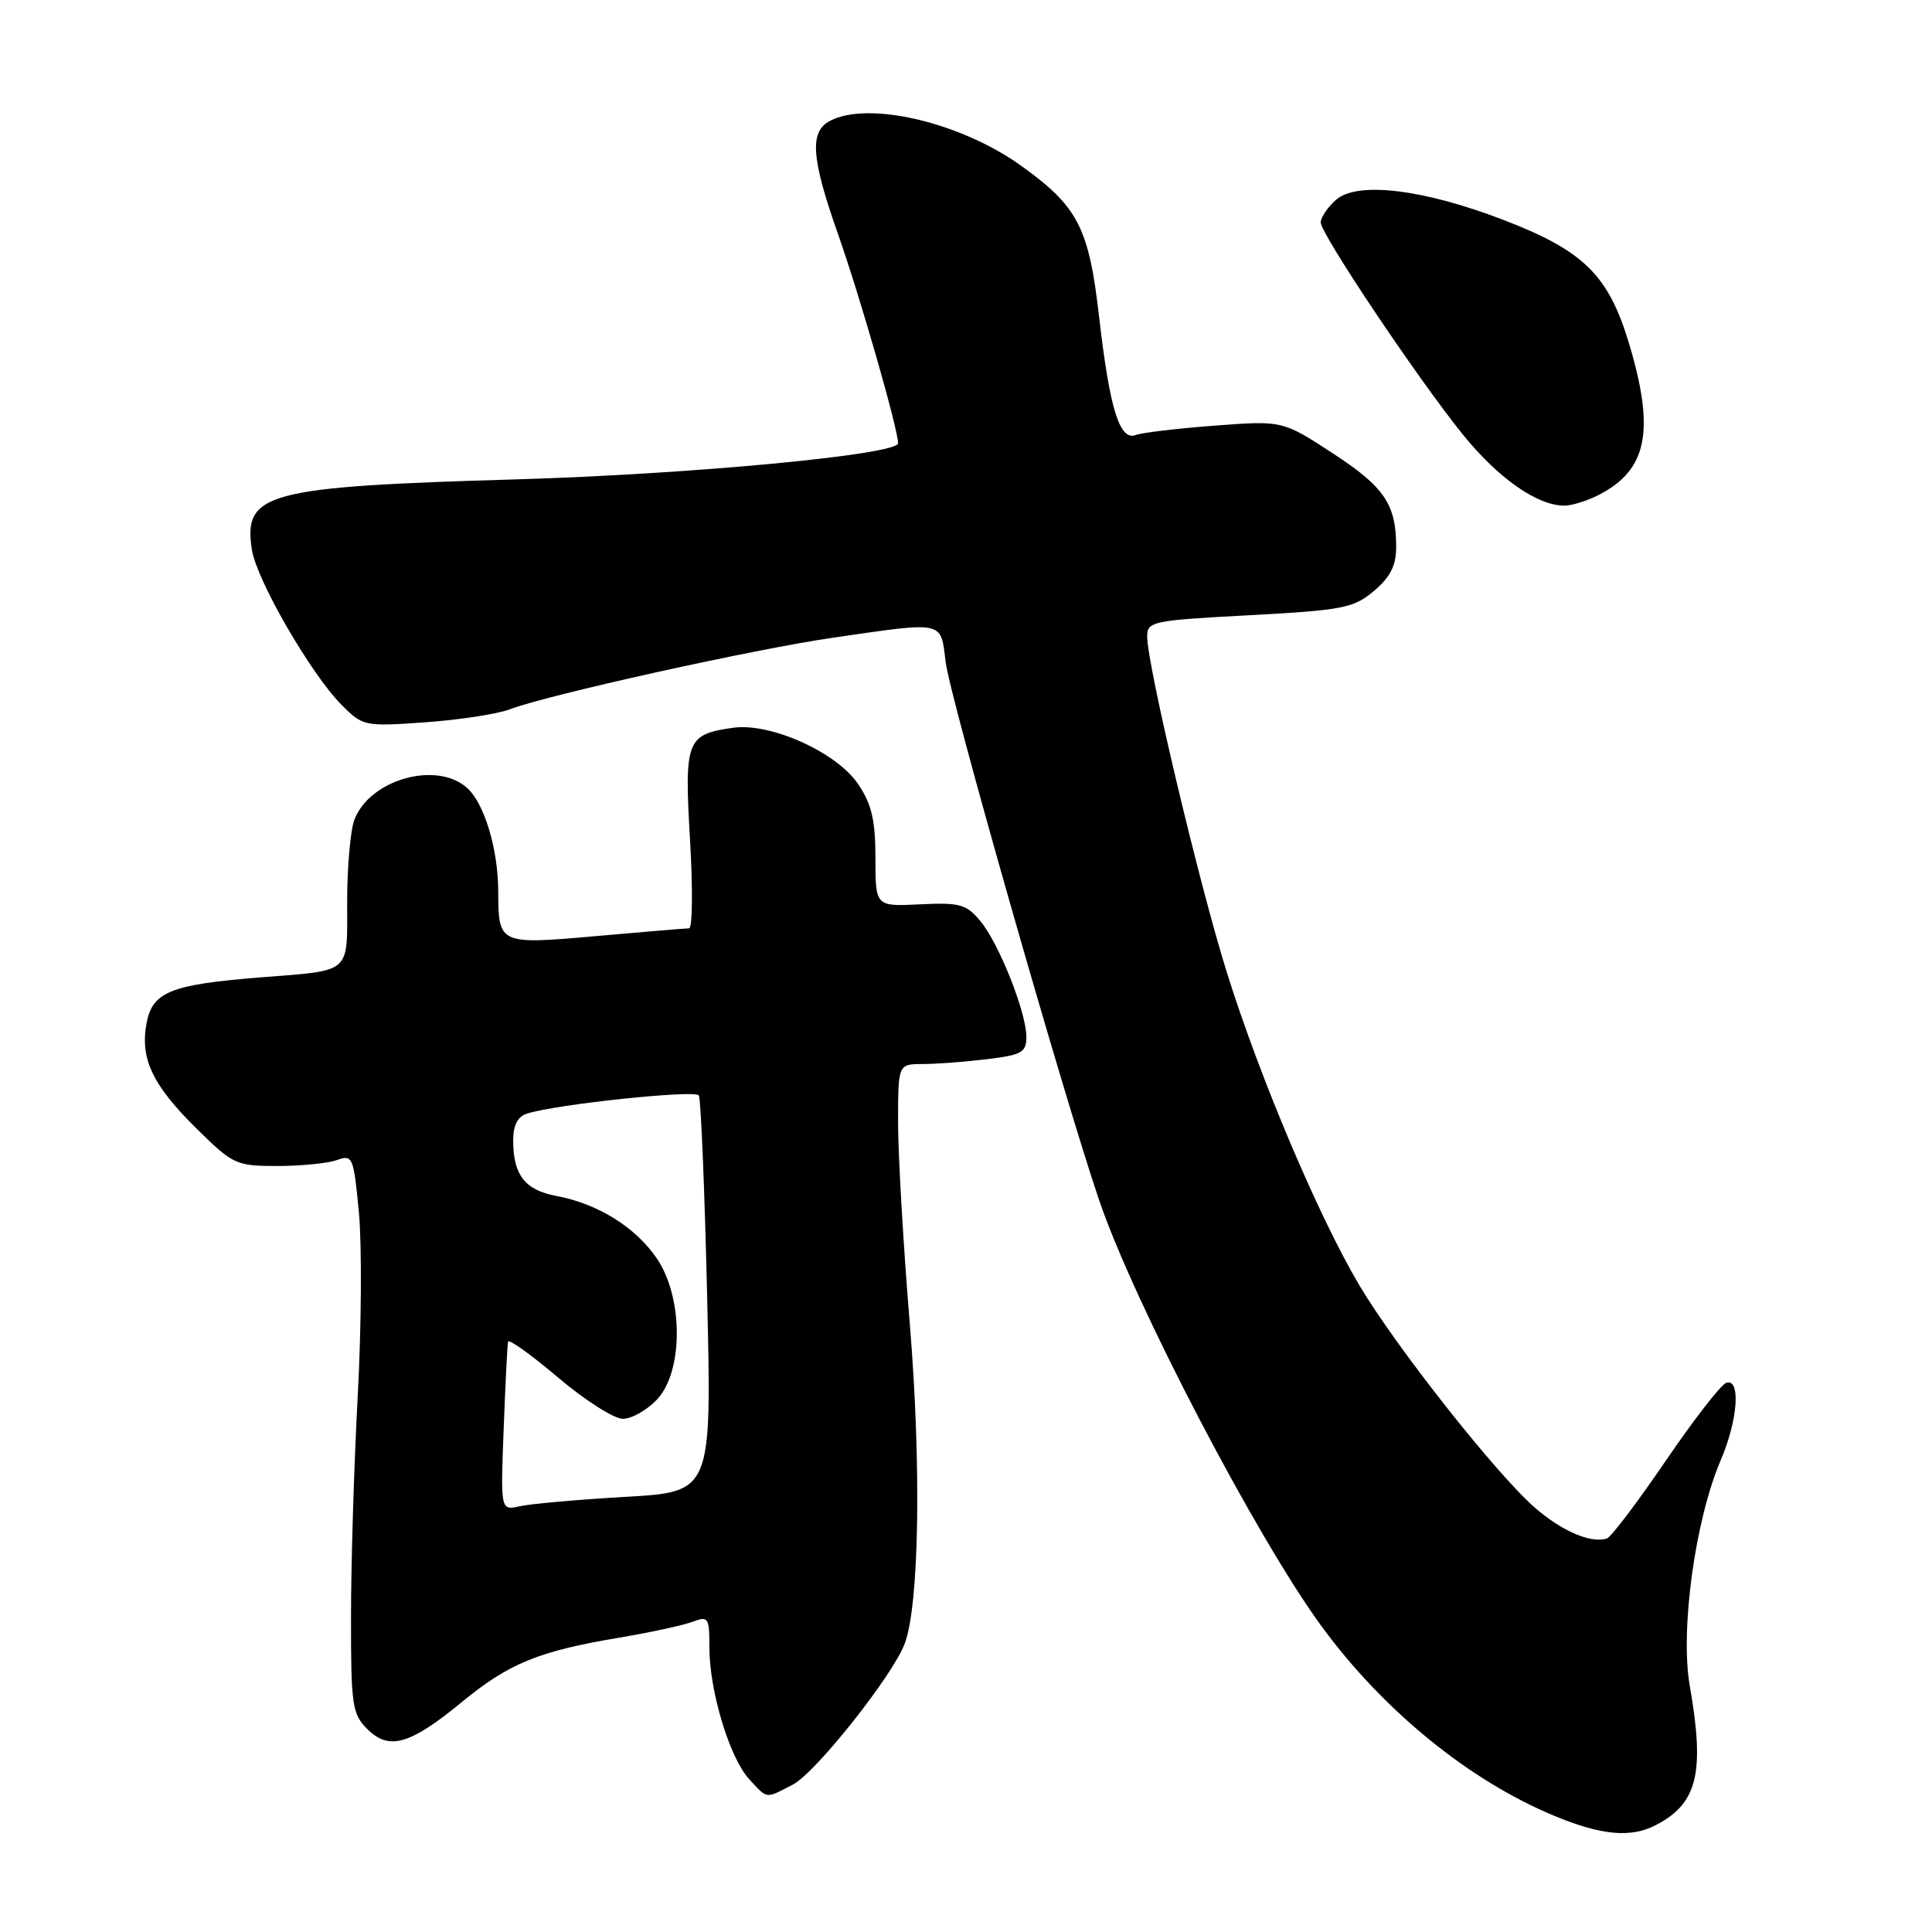 <?xml version="1.0" encoding="UTF-8" standalone="no"?>
<!DOCTYPE svg PUBLIC "-//W3C//DTD SVG 1.1//EN" "http://www.w3.org/Graphics/SVG/1.1/DTD/svg11.dtd" >
<svg xmlns="http://www.w3.org/2000/svg" xmlns:xlink="http://www.w3.org/1999/xlink" version="1.1" viewBox="0 0 256 256">
 <g >
 <path fill="currentColor"
d=" M 219.32 241.88 C 224.93 239.01 225.93 234.98 223.90 223.35 C 222.61 215.97 224.62 201.38 228.01 193.47 C 230.28 188.17 230.68 182.62 228.75 183.22 C 228.06 183.44 224.45 188.09 220.72 193.56 C 216.99 199.03 213.49 203.66 212.93 203.85 C 210.85 204.56 206.93 202.88 203.34 199.74 C 198.20 195.24 184.92 178.41 180.10 170.27 C 174.72 161.19 166.95 142.86 162.58 128.90 C 158.91 117.21 152.02 88.18 152.01 84.37 C 152.00 82.34 152.62 82.21 165.55 81.52 C 177.96 80.85 179.34 80.58 182.05 78.31 C 184.23 76.47 185.00 74.95 185.00 72.48 C 185.00 66.82 183.44 64.52 176.56 60.04 C 169.93 55.72 169.93 55.72 160.95 56.40 C 156.01 56.77 151.31 57.33 150.50 57.64 C 148.36 58.46 147.04 54.20 145.64 42.00 C 144.28 30.16 142.85 27.38 135.33 21.98 C 127.27 16.19 115.01 13.32 109.93 16.04 C 107.25 17.47 107.50 20.97 111.01 30.93 C 113.94 39.22 119.00 56.85 119.00 58.73 C 119.00 60.25 91.56 62.84 68.37 63.52 C 35.22 64.49 32.20 65.30 33.38 72.87 C 34.02 76.89 41.21 89.33 45.25 93.39 C 48.08 96.23 48.28 96.28 56.33 95.71 C 60.84 95.39 65.87 94.62 67.51 94.00 C 72.59 92.06 99.99 86.00 110.50 84.48 C 125.28 82.35 124.62 82.20 125.31 87.75 C 125.89 92.51 140.84 144.90 145.63 159.00 C 150.28 172.67 166.46 203.66 175.11 215.49 C 183.29 226.65 194.65 235.91 205.91 240.59 C 212.13 243.18 216.05 243.55 219.32 241.88 Z  M 105.07 236.46 C 108.07 234.91 118.29 222.03 119.88 217.79 C 121.80 212.68 122.10 194.27 120.56 175.51 C 119.70 165.07 119.00 153.03 119.00 148.76 C 119.00 141.00 119.00 141.00 122.25 140.99 C 124.04 140.99 127.86 140.70 130.75 140.35 C 135.40 139.79 136.00 139.45 136.00 137.40 C 136.00 134.14 132.36 124.98 129.88 122.02 C 128.04 119.81 127.15 119.57 121.90 119.83 C 116.00 120.12 116.00 120.12 116.00 113.71 C 116.00 108.68 115.50 106.56 113.71 103.90 C 110.88 99.69 102.11 95.74 97.16 96.43 C 90.96 97.30 90.66 98.08 91.43 111.23 C 91.81 117.70 91.76 123.00 91.31 123.01 C 90.86 123.01 85.36 123.47 79.07 124.03 C 66.10 125.18 66.04 125.15 66.02 118.12 C 66.00 112.51 64.19 106.48 61.91 104.42 C 57.88 100.77 48.99 103.27 46.96 108.62 C 46.43 110.00 46.00 114.90 46.00 119.50 C 46.00 129.16 46.71 128.54 34.50 129.51 C 22.59 130.46 20.20 131.43 19.42 135.58 C 18.54 140.29 20.20 143.79 26.09 149.59 C 30.89 154.32 31.29 154.50 36.79 154.50 C 39.93 154.50 43.47 154.14 44.66 153.71 C 46.72 152.96 46.86 153.28 47.56 160.71 C 47.96 164.99 47.89 175.93 47.40 185.00 C 46.91 194.07 46.51 207.23 46.51 214.22 C 46.50 225.93 46.67 227.12 48.66 229.10 C 51.54 231.99 54.32 231.19 61.20 225.53 C 67.42 220.41 71.37 218.79 82.00 217.01 C 86.13 216.31 90.51 215.37 91.75 214.90 C 93.87 214.10 94.00 214.31 94.00 218.34 C 94.00 224.07 96.69 232.96 99.27 235.75 C 101.74 238.42 101.37 238.38 105.07 236.46 Z  M 211.90 65.55 C 218.27 62.26 219.30 57.09 215.90 45.66 C 213.16 36.48 209.91 33.25 199.24 29.15 C 188.56 25.04 179.77 23.99 176.99 26.51 C 175.89 27.50 175.00 28.83 175.00 29.46 C 175.00 30.99 187.70 49.95 193.77 57.50 C 198.49 63.35 203.67 67.00 207.30 67.00 C 208.29 67.00 210.36 66.35 211.90 65.55 Z  M 66.74 189.34 C 66.96 183.38 67.23 178.18 67.32 177.78 C 67.42 177.39 70.40 179.52 73.95 182.53 C 77.50 185.54 81.36 188.00 82.53 188.00 C 83.70 188.00 85.73 186.85 87.06 185.44 C 90.57 181.70 90.55 171.89 87.02 166.73 C 84.18 162.58 79.19 159.49 73.72 158.47 C 69.57 157.70 68.00 155.69 68.00 151.13 C 68.00 149.11 68.59 147.95 69.82 147.56 C 73.71 146.32 92.12 144.38 92.60 145.15 C 92.87 145.60 93.37 157.61 93.70 171.83 C 94.31 197.69 94.31 197.69 82.90 198.34 C 76.63 198.70 70.33 199.26 68.91 199.58 C 66.32 200.17 66.32 200.17 66.74 189.34 Z "/>
</g>
</svg>